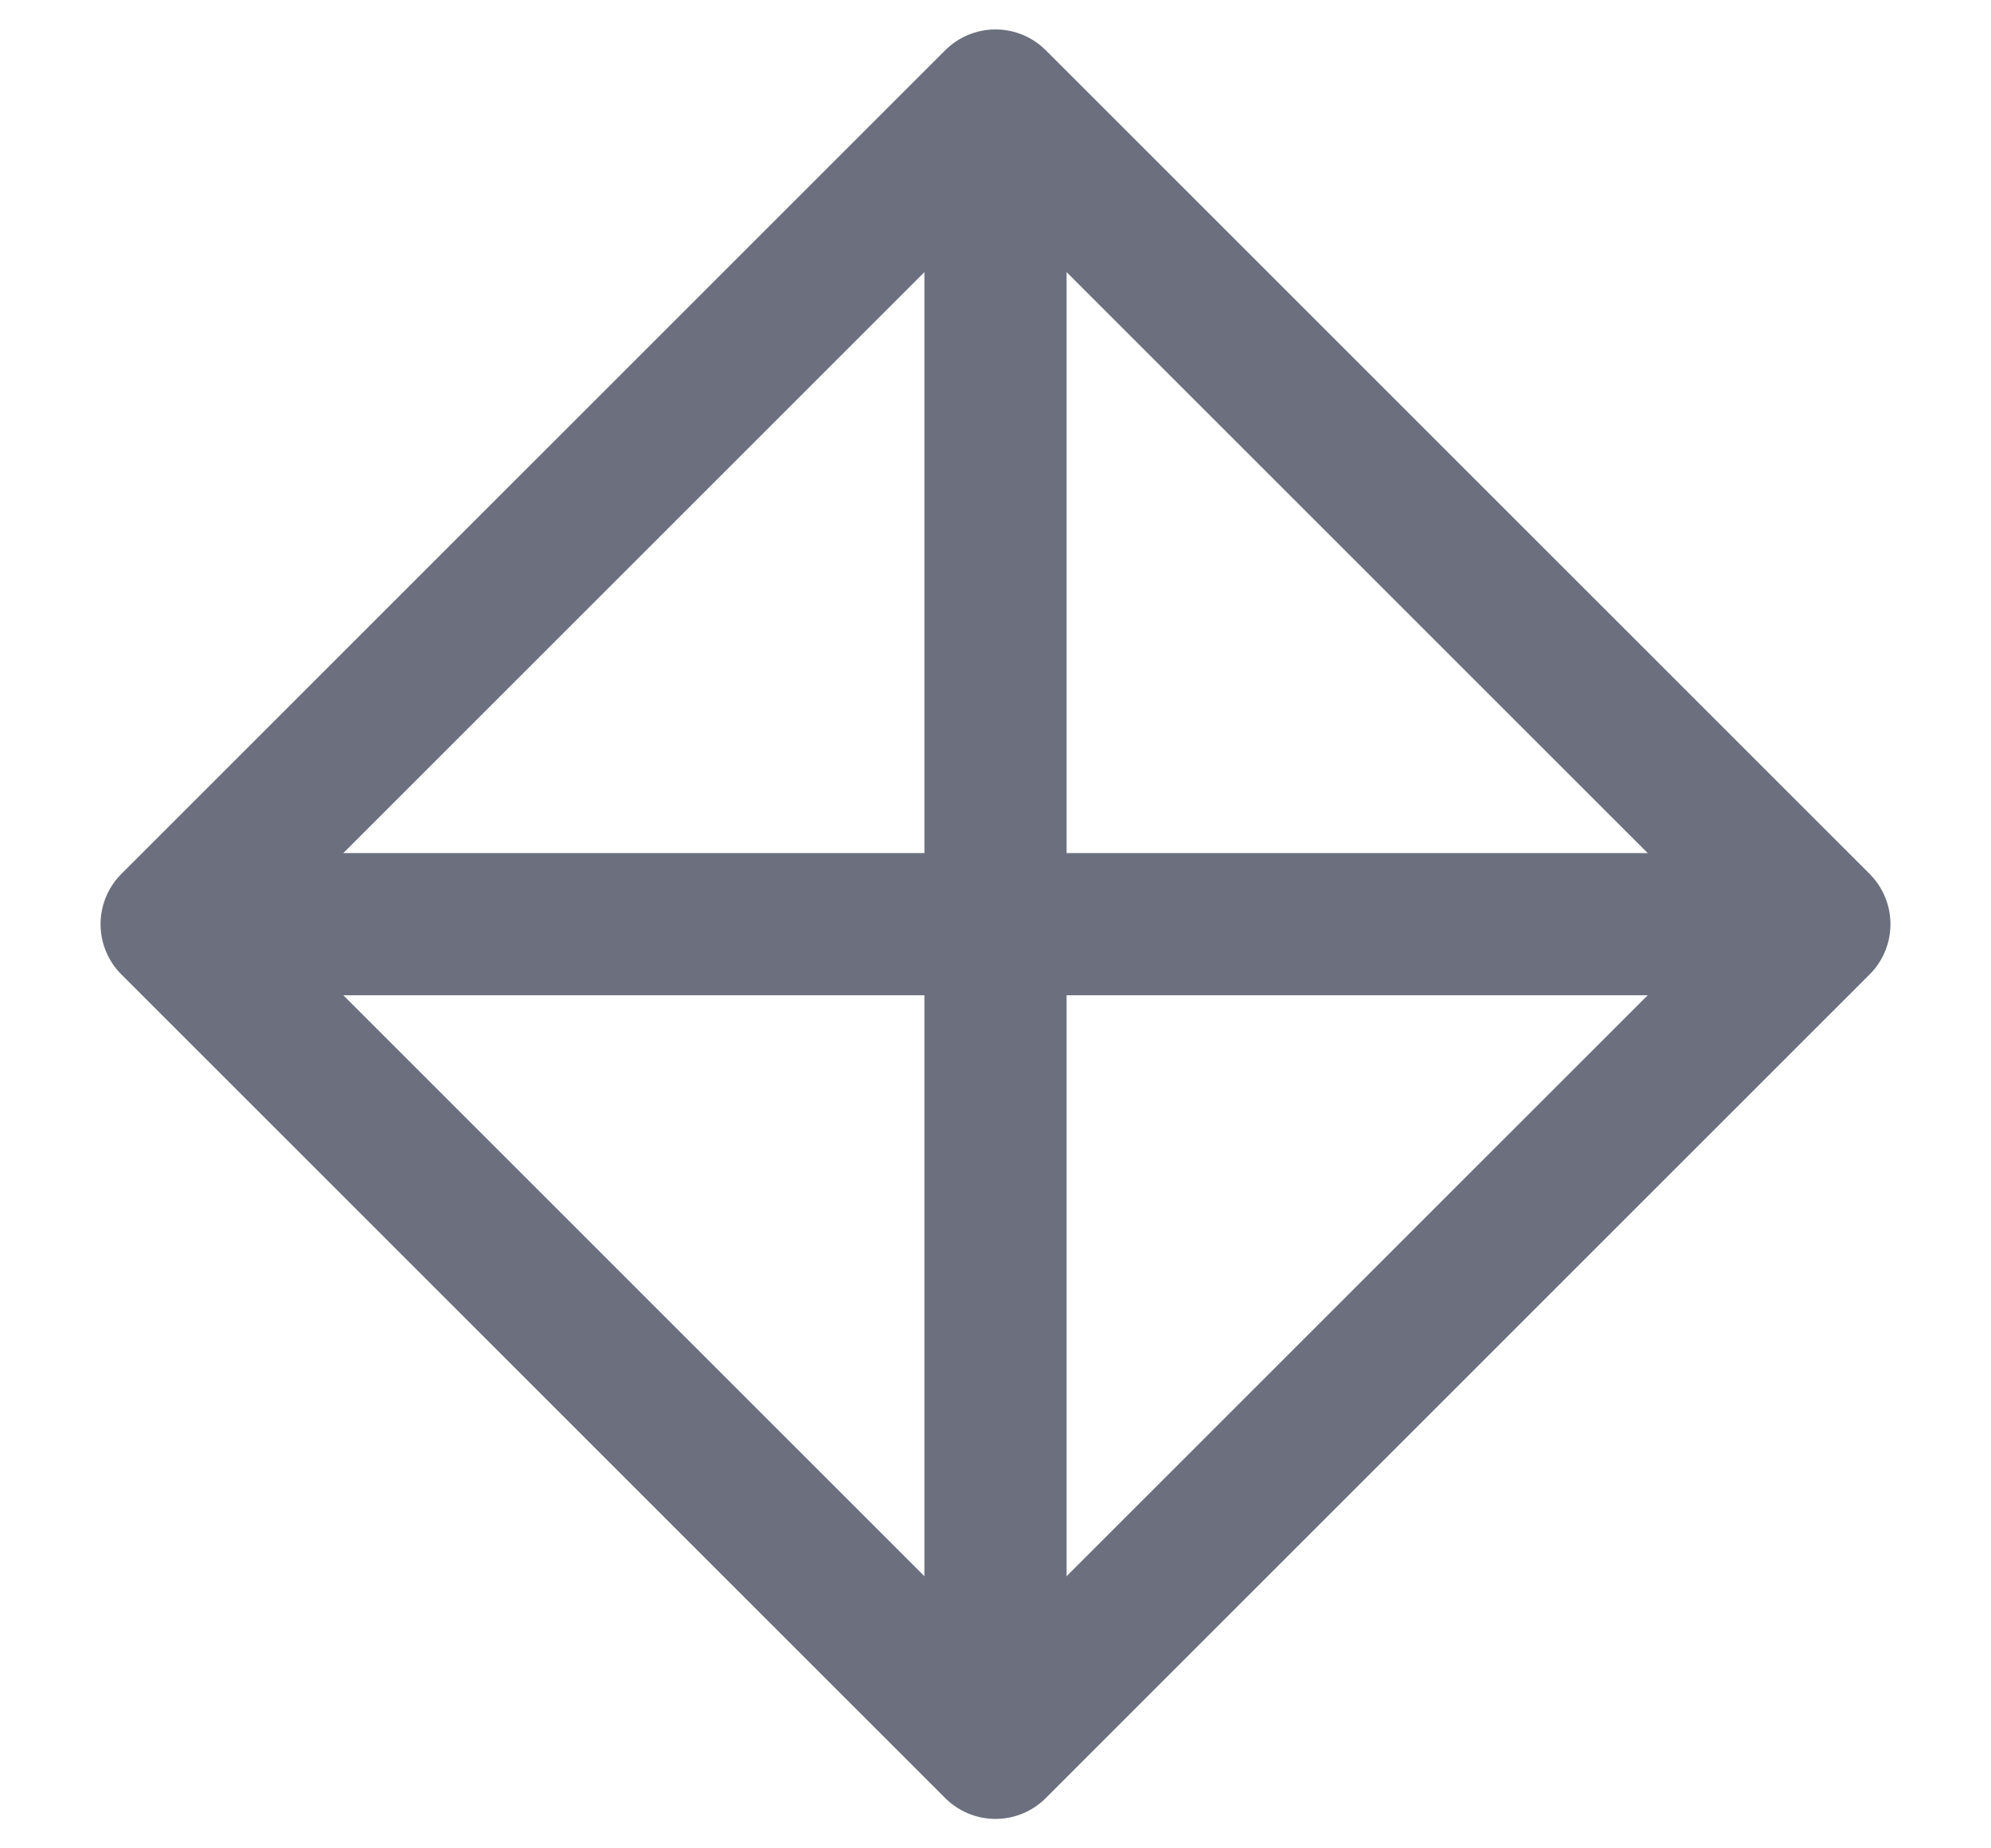 <svg width="14" height="13" viewBox="0 0 14 13" fill="none" xmlns="http://www.w3.org/2000/svg">
<path d="M1.207 6.5L7 0.707L12.793 6.5L7 12.293L1.207 6.5Z" stroke="#6C707E" stroke-linejoin="round"/>
<path d="M7 0.65V12.35M1.15 6.5H12.85" stroke="#6C707E"/>
</svg>
